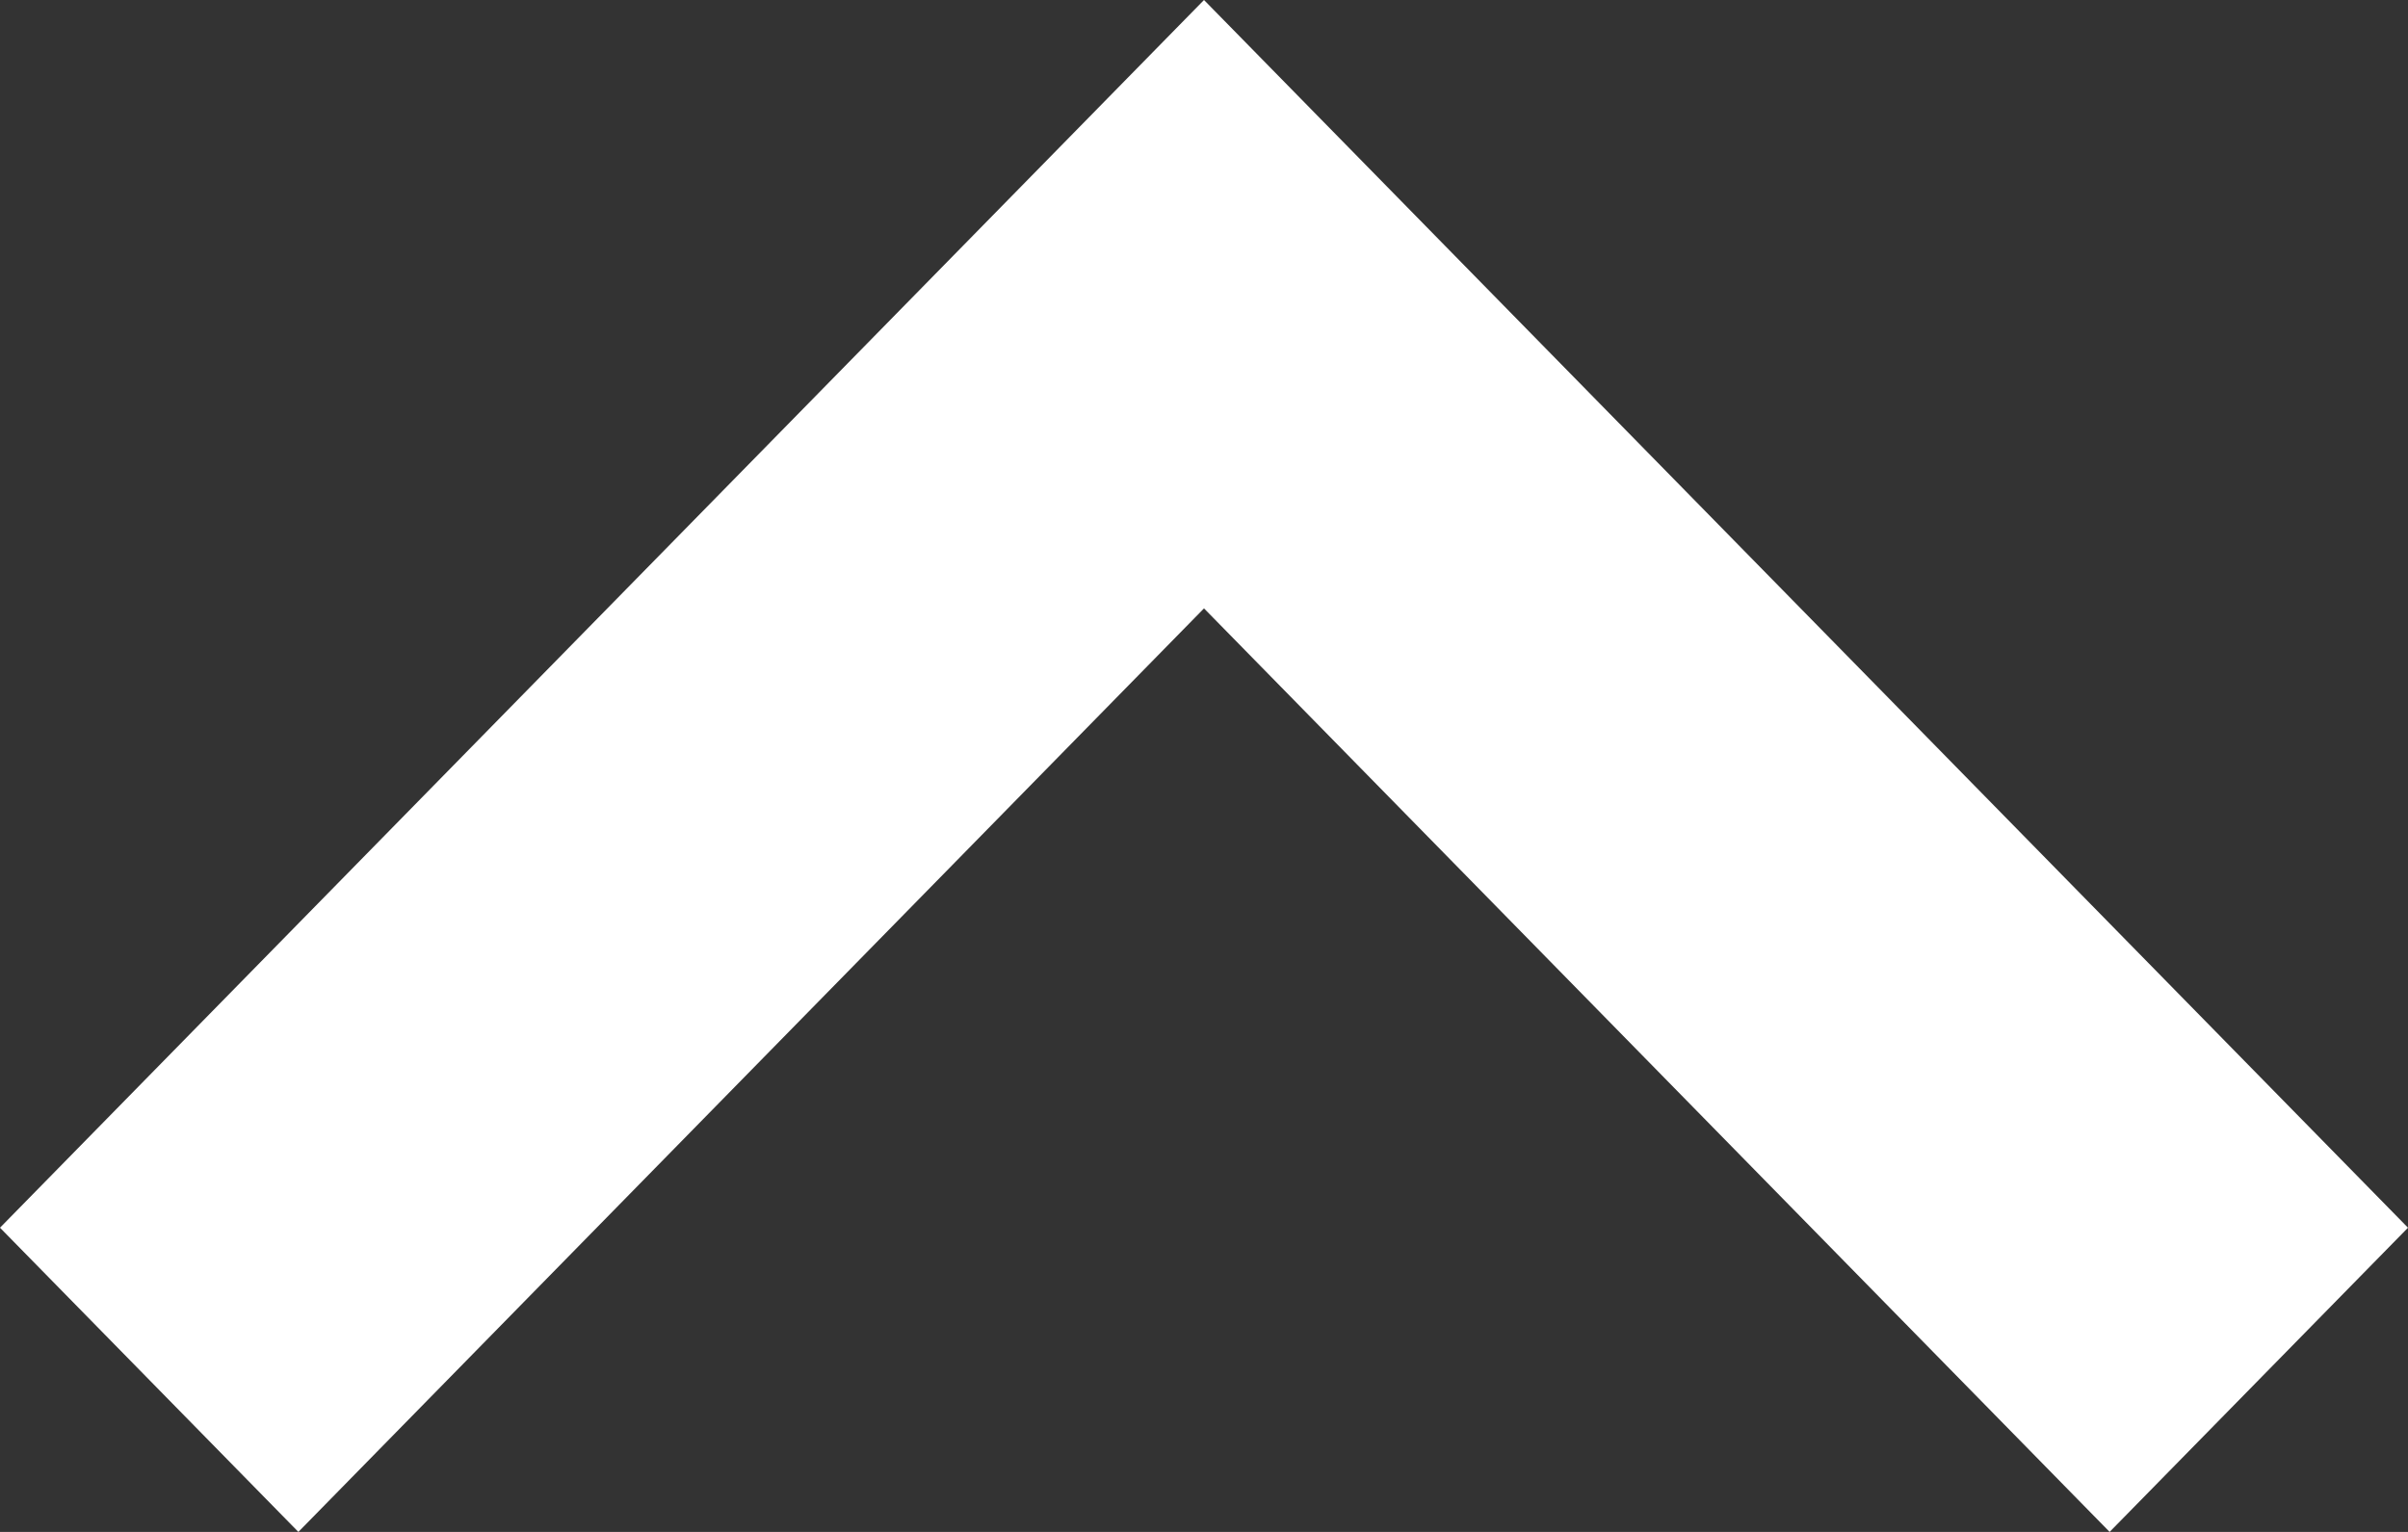 <svg xmlns="http://www.w3.org/2000/svg" width="11" height="7" viewBox="0 0 11 7">
  <rect x="0" y="0" width="11" height="7" fill="#333333" stroke="none"/>
  <g id="up" transform="translate(-6.5 -8)">
    <path id="bx-chevron-down" d="M9.637,7,5.5,2.78,1.363,7,0,5.61,5.5,0,11,5.61Z" transform="translate(6.5 8)" fill="#fff"/>
  </g>
</svg>
